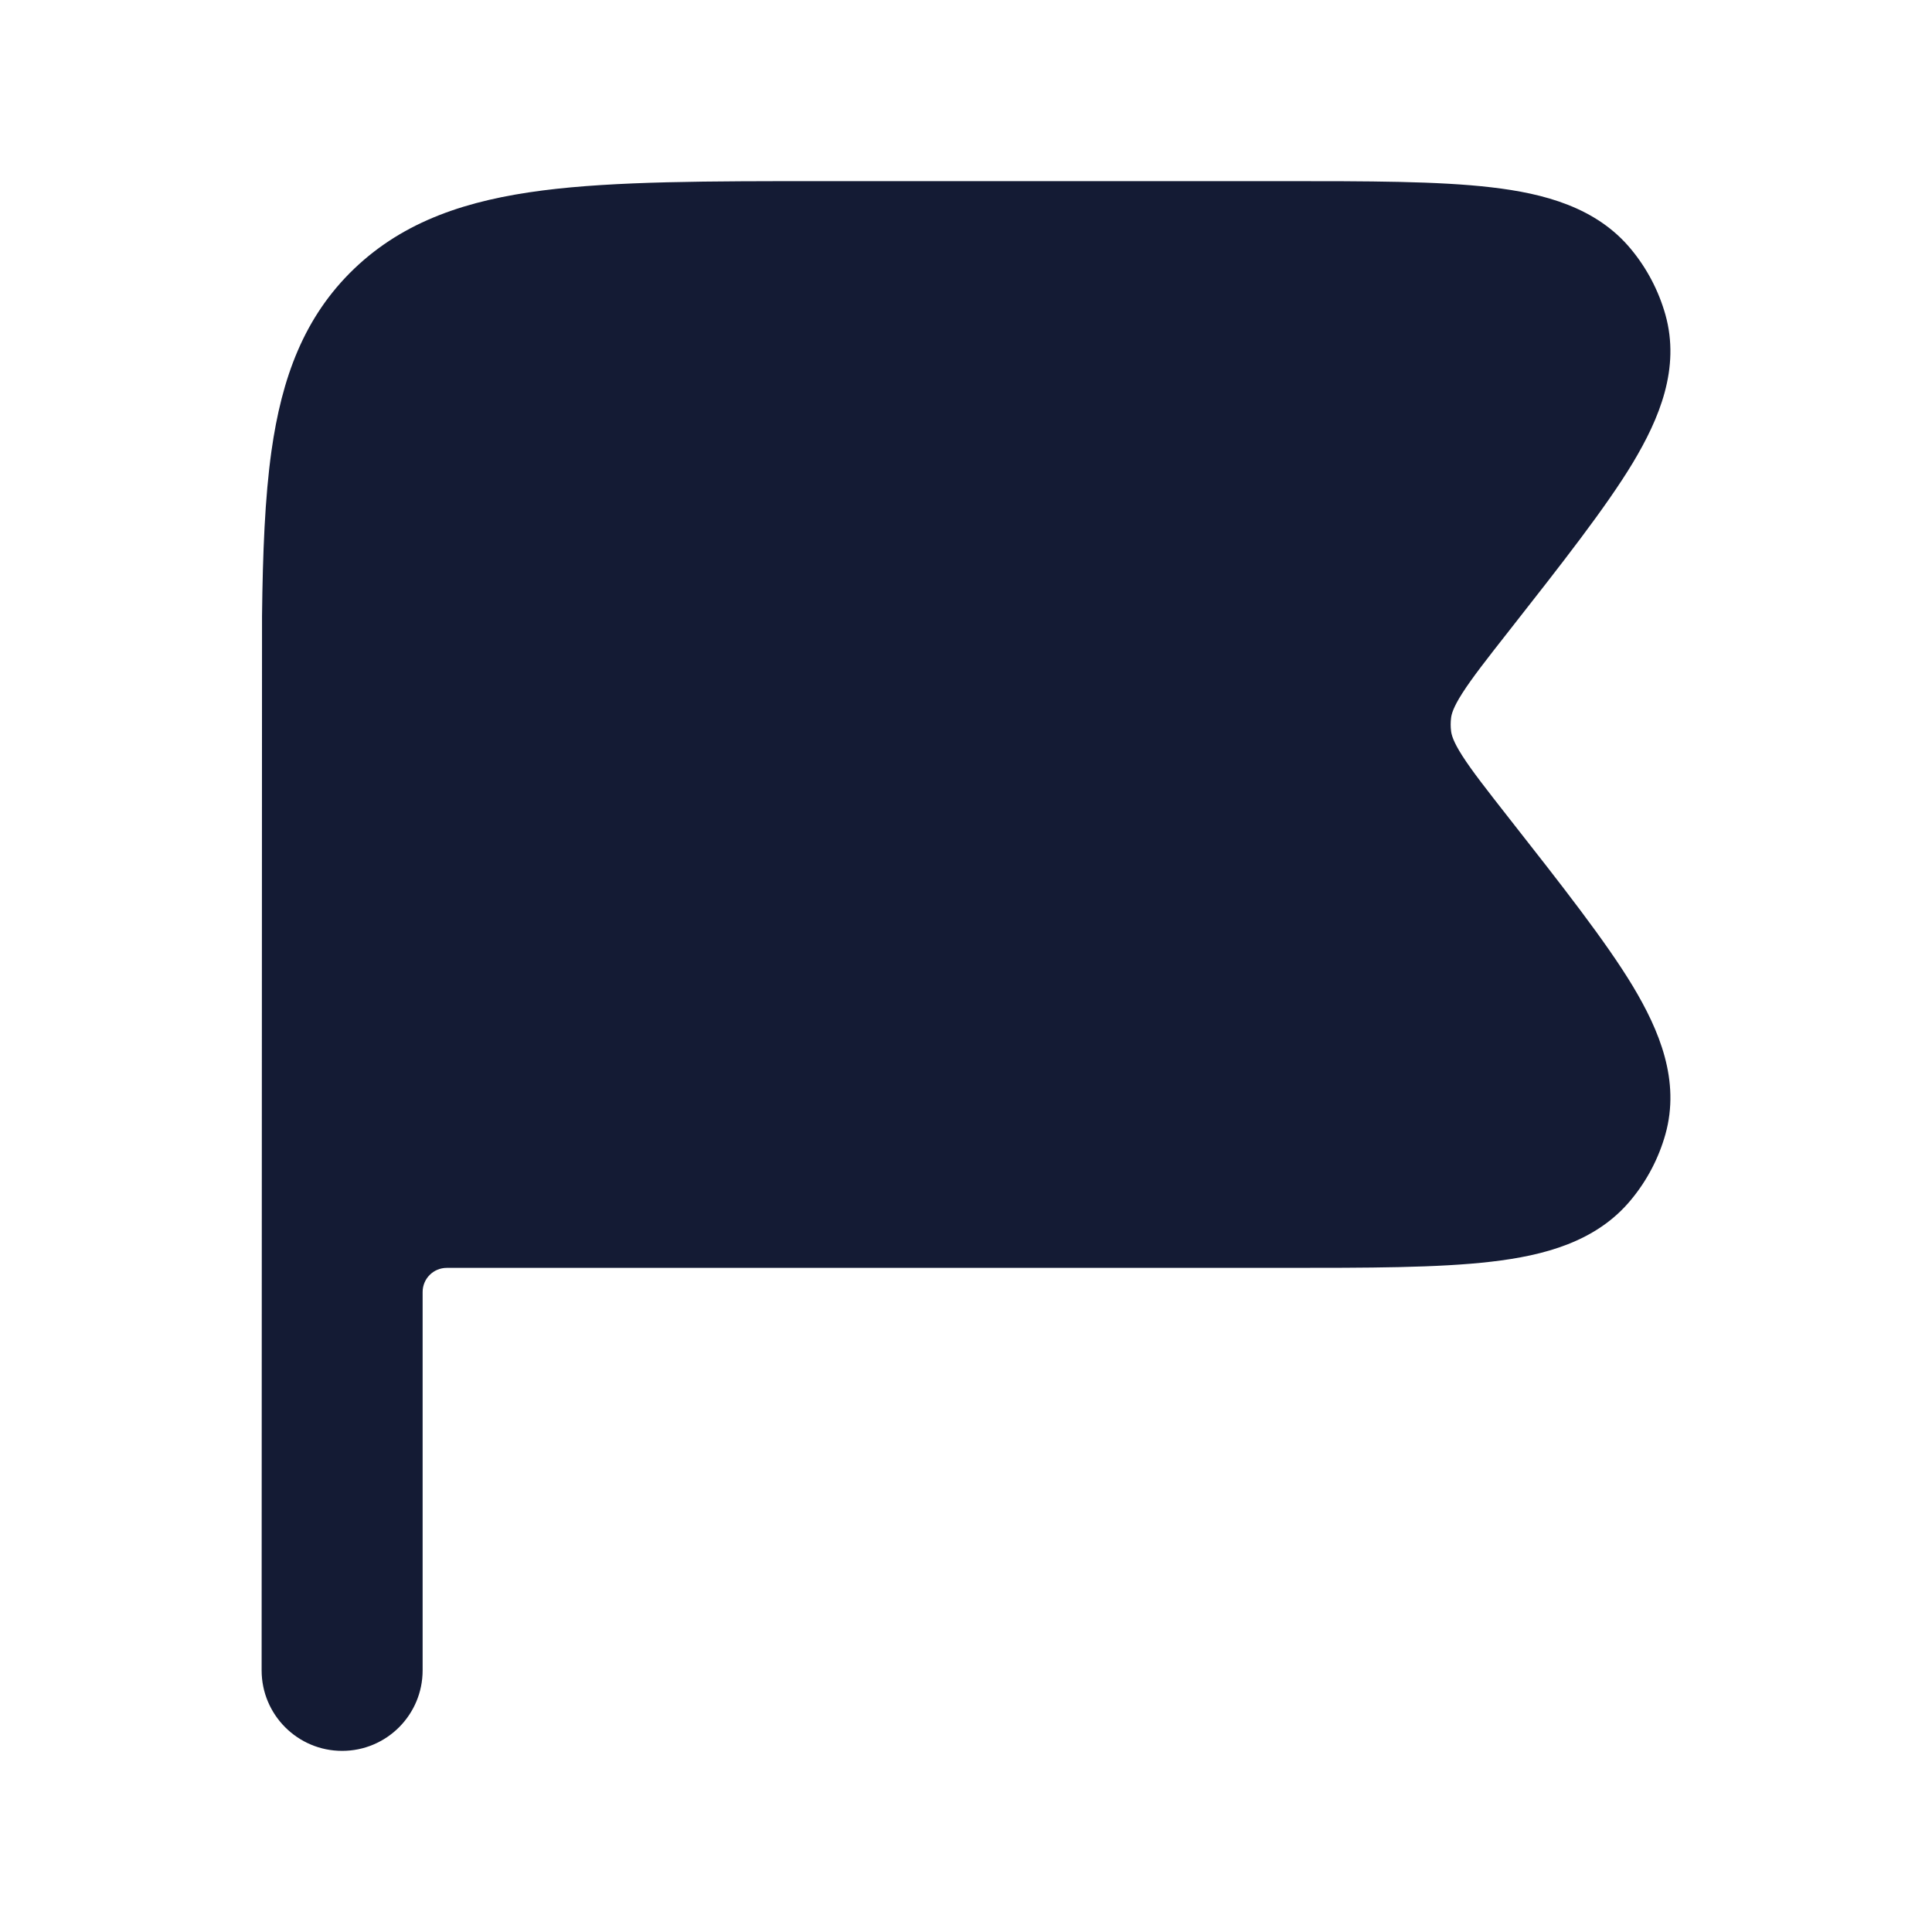 <svg width="24" height="24" viewBox="0 0 24 24" fill="none" xmlns="http://www.w3.org/2000/svg">
<path d="M3.25 20.75C3.25 21.302 3.698 21.75 4.25 21.75C4.802 21.75 5.25 21.302 5.25 20.75L5.25 16.05C5.25 15.884 5.384 15.75 5.55 15.75L15.929 15.75C16.998 15.75 17.867 15.75 18.525 15.673C19.179 15.597 19.833 15.427 20.264 14.901C20.46 14.664 20.604 14.389 20.688 14.092C20.875 13.425 20.613 12.799 20.282 12.248C19.949 11.696 19.392 10.987 18.753 10.173C18.467 9.808 18.285 9.576 18.165 9.388C18.052 9.211 18.032 9.13 18.026 9.083C18.019 9.028 18.019 8.972 18.026 8.917C18.032 8.87 18.052 8.789 18.165 8.612C18.285 8.424 18.466 8.192 18.753 7.827C19.392 7.013 19.949 6.304 20.282 5.752C20.613 5.201 20.875 4.575 20.688 3.908C20.604 3.612 20.46 3.336 20.264 3.099C19.833 2.574 19.179 2.403 18.525 2.327C17.867 2.25 16.998 2.25 15.929 2.25H10.23C8.794 2.25 7.643 2.25 6.74 2.366C5.808 2.486 5.026 2.741 4.402 3.336C3.774 3.937 3.5 4.697 3.372 5.604C3.291 6.181 3.264 6.861 3.255 7.653L3.25 20.75Z" fill="#141B34"/>
</svg>
